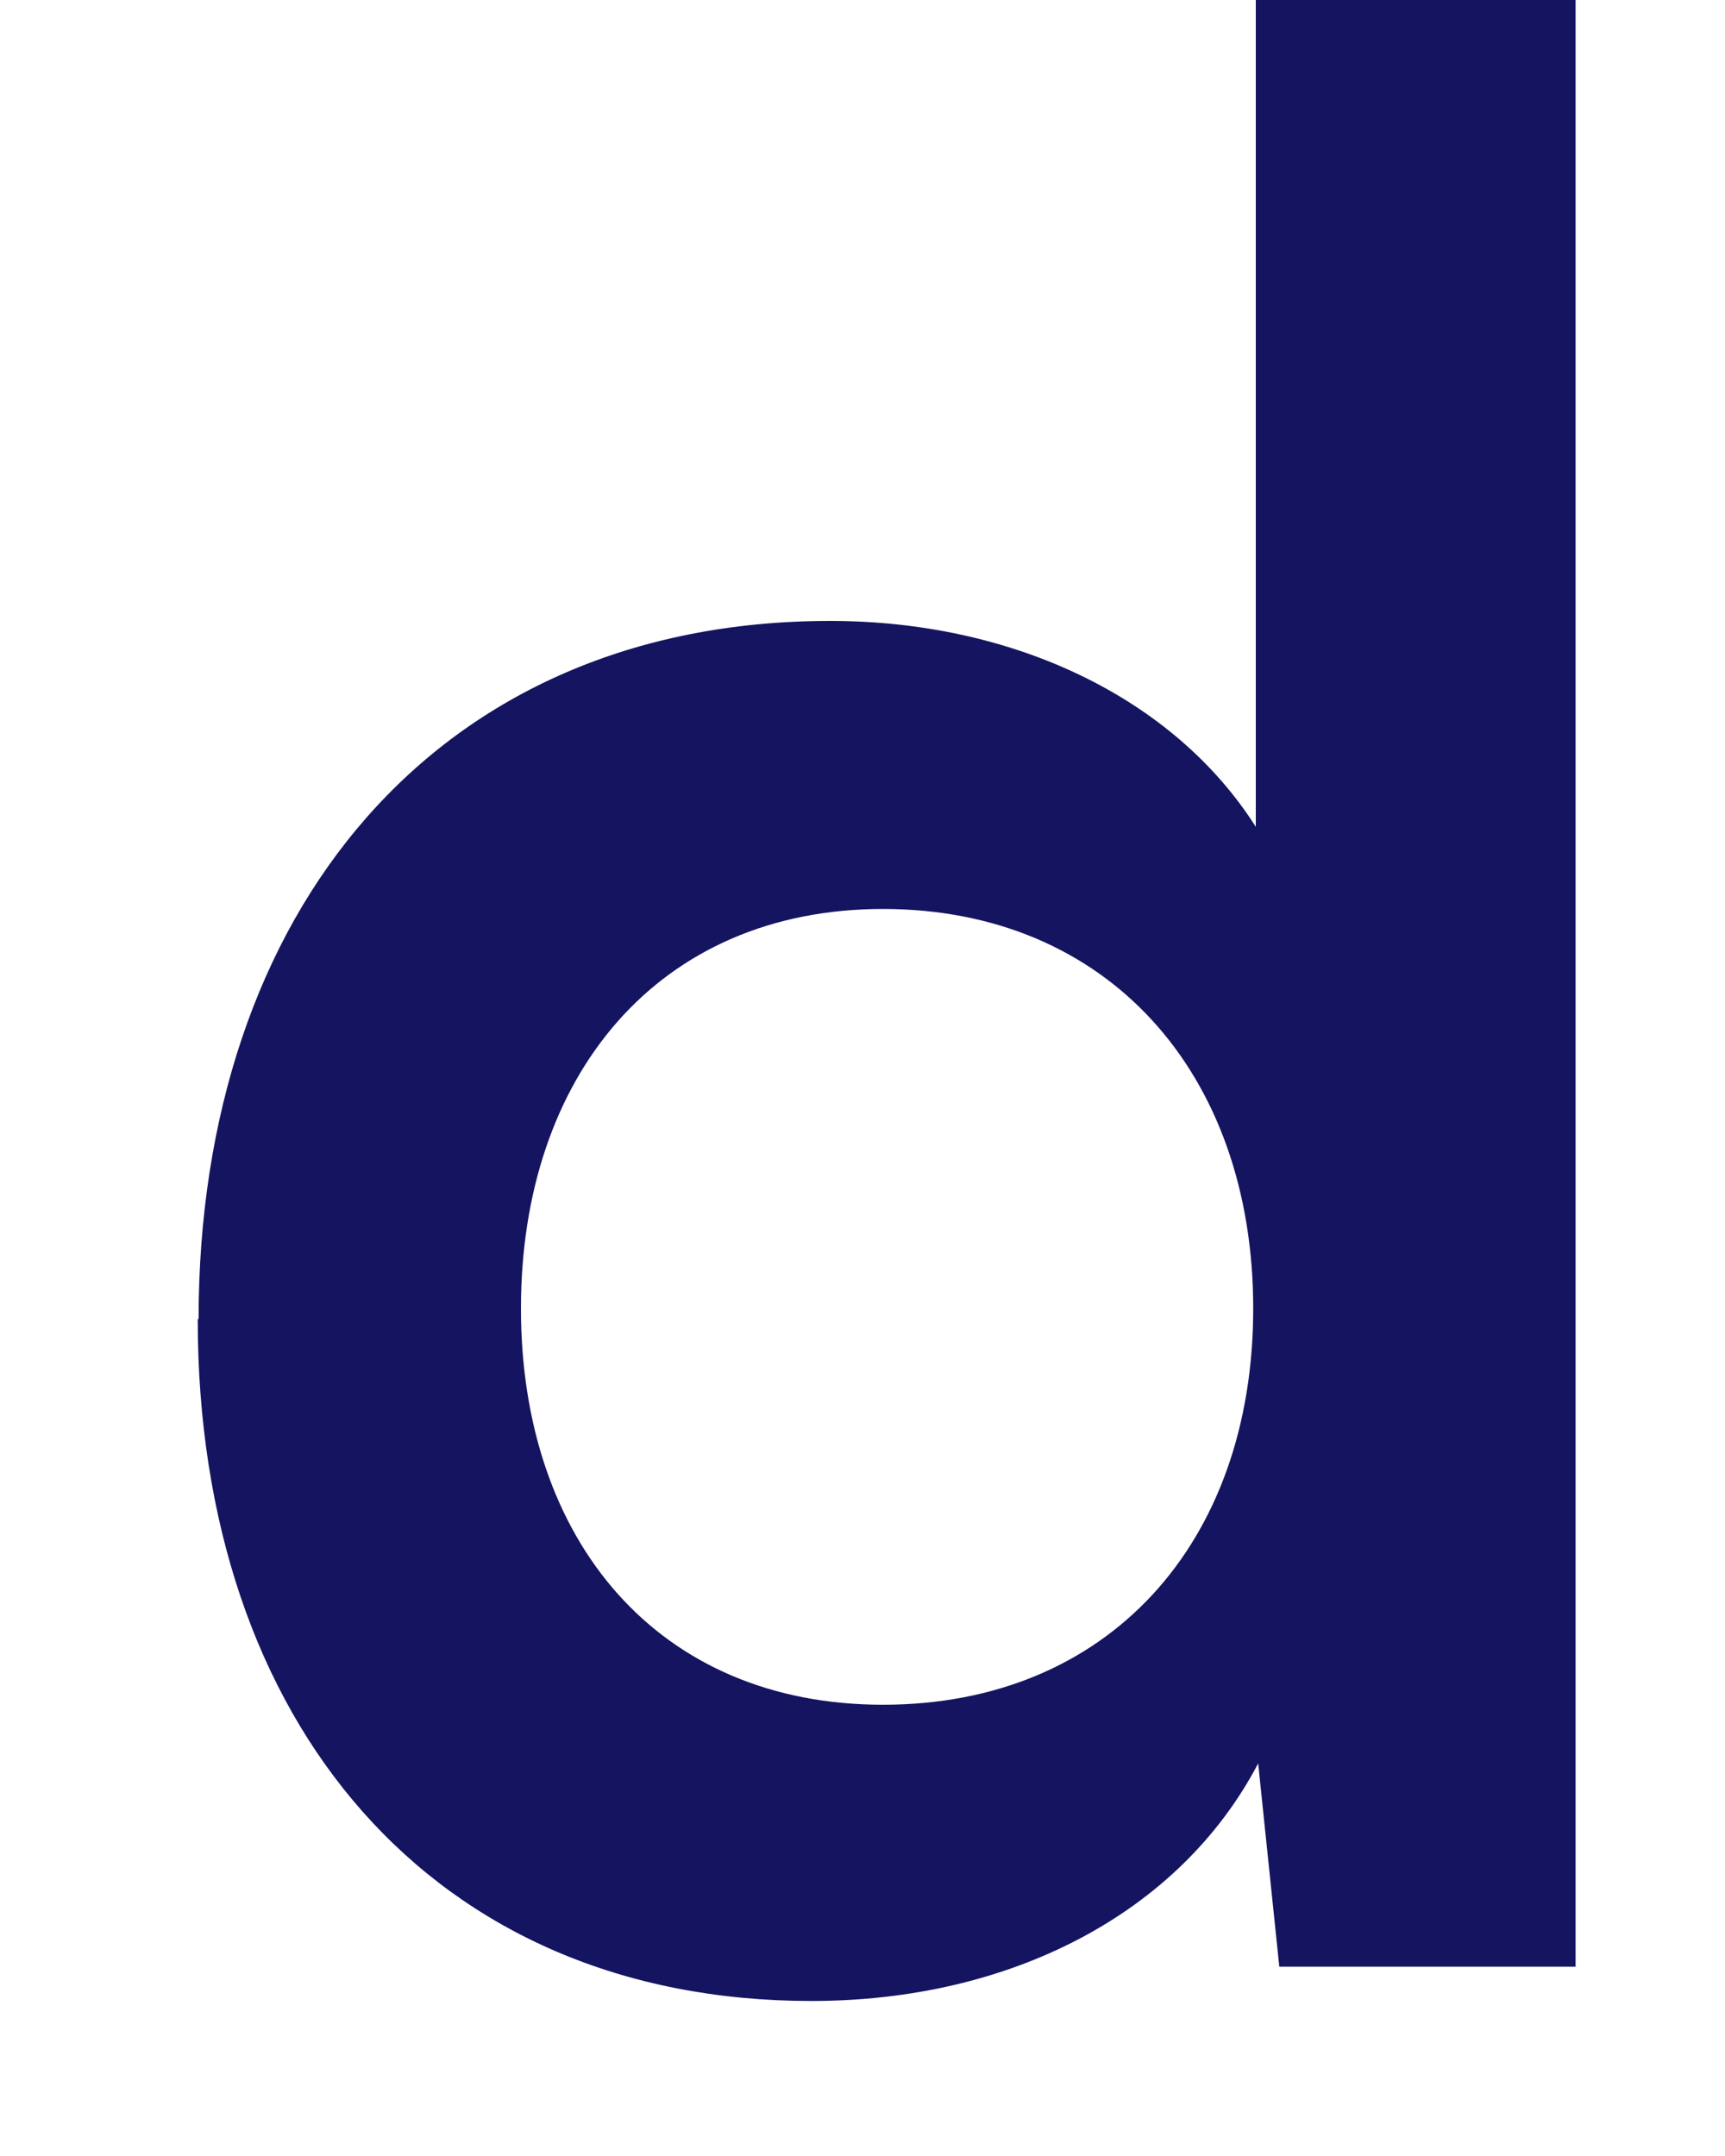<?xml version="1.0" encoding="UTF-8" standalone="no"?><svg width='8' height='10' viewBox='0 0 8 10' fill='none' xmlns='http://www.w3.org/2000/svg'>
<path d='M0.921 6.118C0.921 4.231 2.023 2.88 3.85 2.88C4.695 2.88 5.442 3.234 5.824 3.835V0H7.307V9.122H5.933L5.835 8.179C5.469 8.877 4.684 9.281 3.763 9.281C2.008 9.281 0.917 7.994 0.917 6.118H0.921ZM5.812 6.069C5.812 4.978 5.137 4.216 4.095 4.216C3.053 4.216 2.416 4.989 2.416 6.069C2.416 7.148 3.053 7.907 4.095 7.907C5.137 7.907 5.812 7.16 5.812 6.069Z' fill='#141460'/>
</svg>
